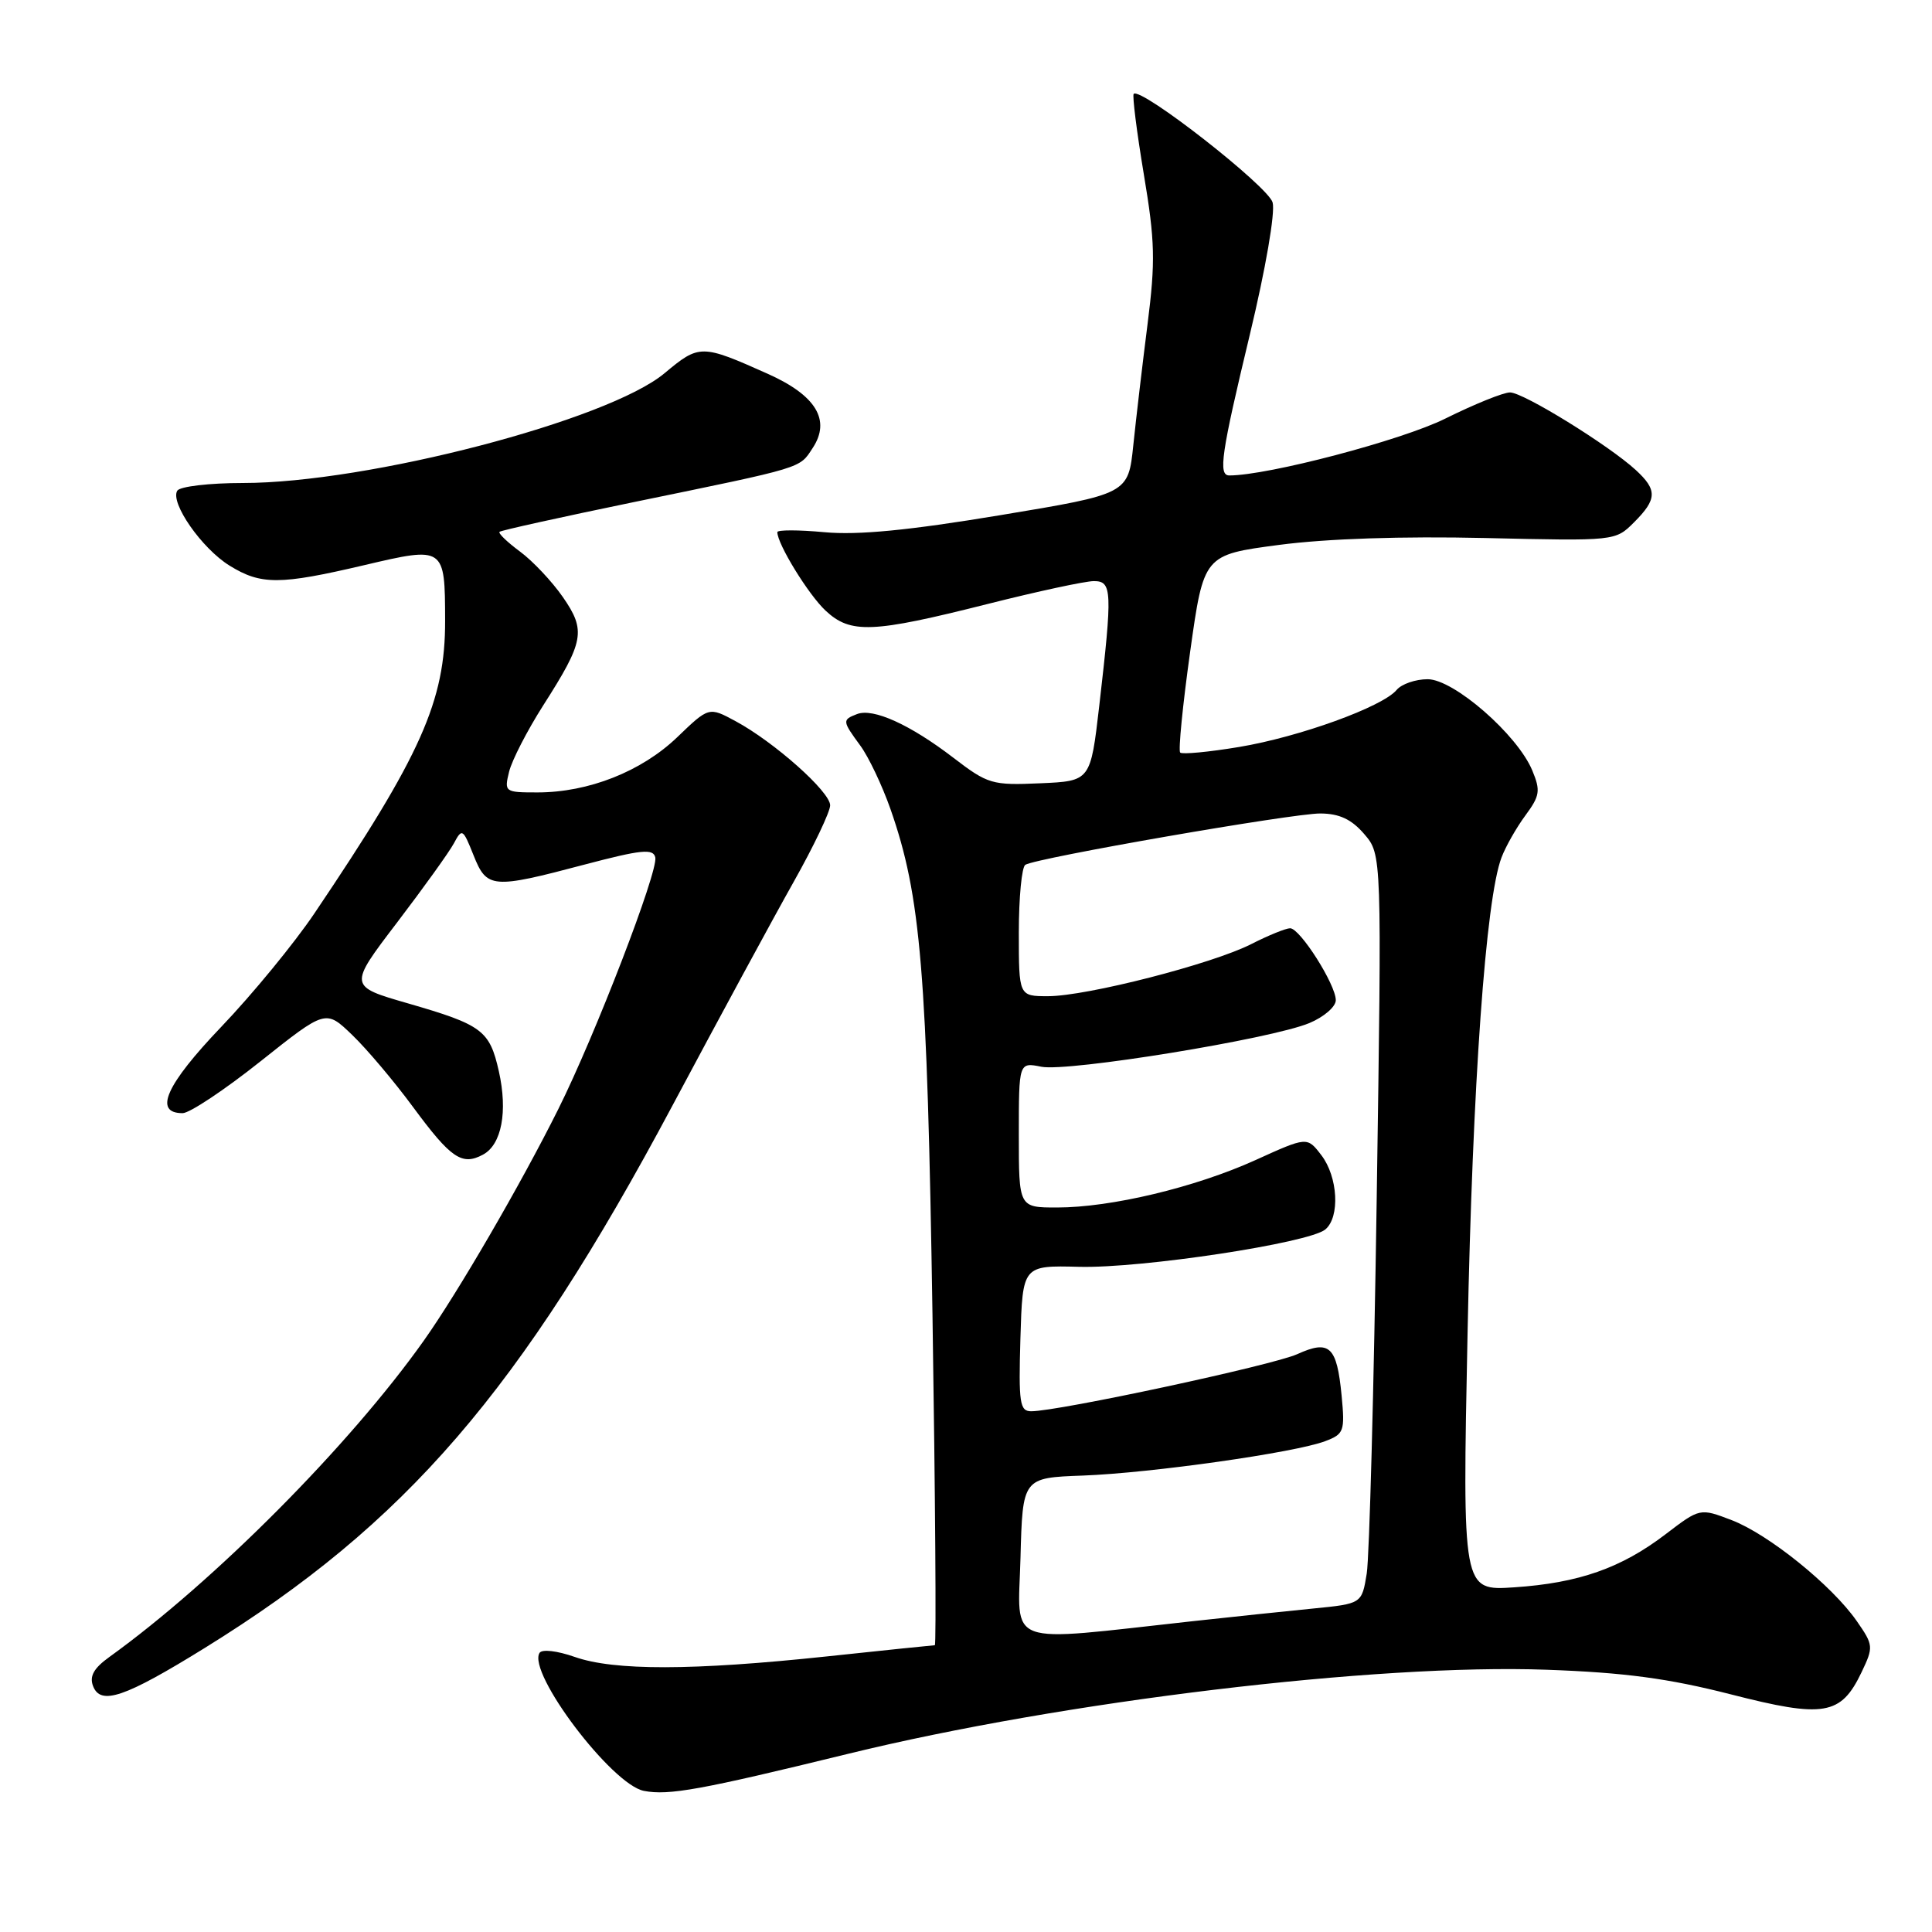 <?xml version="1.0" encoding="UTF-8" standalone="no"?>
<!DOCTYPE svg PUBLIC "-//W3C//DTD SVG 1.1//EN" "http://www.w3.org/Graphics/SVG/1.1/DTD/svg11.dtd" >
<svg xmlns="http://www.w3.org/2000/svg" xmlns:xlink="http://www.w3.org/1999/xlink" version="1.1" viewBox="0 0 256 256">
 <g >
 <path fill="currentColor"
d=" M 112.42 232.38 C 140.82 225.43 182.37 220.43 204.94 221.25 C 215.27 221.62 221.07 222.40 229.30 224.50 C 241.70 227.68 243.93 227.31 246.67 221.57 C 248.27 218.22 248.24 217.98 246.03 214.80 C 242.74 210.07 234.33 203.29 229.44 201.42 C 225.25 199.82 225.25 199.82 220.69 203.30 C 214.82 207.78 209.19 209.76 200.63 210.33 C 193.77 210.79 193.77 210.79 194.46 176.64 C 195.12 143.62 196.87 119.09 198.96 113.62 C 199.51 112.16 200.94 109.65 202.13 108.04 C 204.04 105.45 204.15 104.77 203.04 102.10 C 201.08 97.36 192.64 90.00 189.17 90.00 C 187.56 90.00 185.72 90.64 185.07 91.41 C 183.22 93.65 172.18 97.65 164.18 98.98 C 160.16 99.65 156.65 99.98 156.38 99.72 C 156.12 99.45 156.71 93.45 157.70 86.37 C 159.50 73.52 159.50 73.52 169.50 72.20 C 175.81 71.37 185.88 71.04 196.77 71.29 C 214.04 71.69 214.04 71.69 216.52 69.21 C 219.58 66.15 219.62 64.92 216.75 62.28 C 213.18 59.00 201.85 52.00 200.09 52.00 C 199.22 51.99 195.35 53.56 191.50 55.47 C 185.74 58.34 168.02 63.00 162.89 63.00 C 161.39 63.00 161.82 60.10 165.61 44.33 C 167.71 35.59 168.99 28.17 168.63 26.83 C 168.05 24.70 151.17 11.50 150.22 12.44 C 150.02 12.65 150.62 17.44 151.56 23.08 C 153.05 31.96 153.11 34.64 152.06 42.92 C 151.39 48.19 150.54 55.41 150.17 58.98 C 149.50 65.45 149.50 65.45 132.50 68.27 C 120.40 70.28 113.70 70.93 109.25 70.52 C 105.81 70.20 103.00 70.20 103.00 70.51 C 103.00 72.09 107.12 78.79 109.39 80.91 C 112.71 84.01 115.57 83.89 130.87 80.03 C 137.48 78.36 143.81 77.00 144.94 77.00 C 147.36 77.00 147.42 78.24 145.66 93.50 C 144.50 103.50 144.50 103.50 137.82 103.79 C 131.45 104.07 130.90 103.91 126.32 100.40 C 120.59 96.01 115.70 93.79 113.56 94.62 C 111.58 95.38 111.60 95.53 113.99 98.79 C 115.09 100.28 116.89 104.07 117.99 107.20 C 122.03 118.74 122.85 128.64 123.56 174.25 C 123.93 198.31 124.07 218.00 123.87 218.00 C 123.67 218.00 117.20 218.67 109.50 219.49 C 91.78 221.37 81.37 221.39 76.15 219.55 C 73.80 218.73 71.81 218.50 71.49 219.02 C 69.86 221.66 81.07 236.48 85.32 237.30 C 88.62 237.94 92.88 237.16 112.42 232.38 Z  M 27.12 218.37 C 53.82 201.85 68.91 184.36 89.10 146.50 C 95.26 134.95 102.48 121.62 105.15 116.88 C 107.82 112.14 110.00 107.56 110.00 106.71 C 110.00 104.91 102.58 98.31 97.45 95.55 C 93.93 93.65 93.93 93.65 89.72 97.70 C 84.99 102.23 77.98 105.00 71.21 105.00 C 66.88 105.00 66.80 104.94 67.46 102.25 C 67.83 100.74 69.86 96.80 71.96 93.50 C 77.41 84.97 77.67 83.57 74.58 79.11 C 73.15 77.05 70.60 74.34 68.91 73.09 C 67.22 71.84 66.00 70.67 66.19 70.47 C 66.38 70.28 74.35 68.52 83.89 66.55 C 106.77 61.84 105.88 62.11 107.70 59.34 C 110.11 55.66 108.12 52.39 101.75 49.54 C 92.94 45.60 92.67 45.60 88.06 49.45 C 80.57 55.71 48.73 64.00 32.18 64.00 C 27.75 64.00 23.83 64.46 23.49 65.02 C 22.51 66.61 26.74 72.68 30.42 74.95 C 34.58 77.52 37.05 77.52 48.25 74.89 C 58.92 72.38 58.96 72.41 58.98 82.23 C 59.01 92.88 55.81 100.05 41.66 121.03 C 39.00 124.98 33.45 131.74 29.32 136.06 C 21.98 143.74 20.30 147.50 24.20 147.50 C 25.12 147.50 29.77 144.41 34.52 140.63 C 43.16 133.76 43.16 133.76 46.66 137.13 C 48.59 138.98 52.23 143.29 54.74 146.70 C 59.75 153.49 61.21 154.49 63.99 153.00 C 66.47 151.68 67.30 147.30 66.10 141.95 C 64.88 136.53 63.91 135.80 54.05 132.95 C 46.18 130.68 46.18 130.68 52.59 122.27 C 56.11 117.65 59.51 112.92 60.14 111.75 C 61.22 109.72 61.34 109.80 62.74 113.31 C 64.51 117.75 65.19 117.81 77.50 114.55 C 84.98 112.58 86.56 112.42 86.83 113.61 C 87.24 115.43 78.87 137.17 73.96 147.00 C 68.98 156.98 60.66 171.29 56.15 177.65 C 46.30 191.54 28.39 209.55 14.49 219.56 C 12.43 221.04 11.83 222.11 12.33 223.41 C 13.33 226.02 16.52 224.93 27.12 218.37 Z  M 135.22 206.44 C 135.50 195.81 135.50 195.81 143.50 195.52 C 152.57 195.18 171.61 192.48 175.60 190.96 C 178.09 190.02 178.22 189.64 177.77 184.92 C 177.14 178.39 176.18 177.49 171.90 179.43 C 168.66 180.90 140.23 187.00 136.64 187.00 C 135.12 187.00 134.96 185.91 135.21 177.34 C 135.50 167.67 135.50 167.67 143.00 167.86 C 151.31 168.07 173.44 164.71 175.61 162.91 C 177.58 161.27 177.29 155.94 175.08 153.06 C 173.20 150.61 173.20 150.61 166.35 153.72 C 158.35 157.34 147.22 160.00 140.05 160.00 C 135.00 160.00 135.00 160.00 135.00 150.38 C 135.00 140.75 135.00 140.75 137.99 141.35 C 141.52 142.05 168.47 137.67 173.50 135.56 C 175.42 134.76 177.00 133.40 177.00 132.53 C 177.00 130.46 172.26 123.00 170.95 123.00 C 170.38 123.00 168.07 123.94 165.81 125.09 C 160.64 127.73 143.99 132.00 138.87 132.00 C 135.00 132.00 135.00 132.00 135.00 123.56 C 135.00 118.92 135.39 114.88 135.86 114.59 C 137.35 113.67 171.34 107.76 174.97 107.79 C 177.48 107.81 179.09 108.56 180.77 110.52 C 183.10 113.23 183.10 113.23 182.42 158.87 C 182.05 183.96 181.45 206.30 181.10 208.50 C 180.45 212.50 180.45 212.50 173.98 213.14 C 170.41 213.49 163.22 214.25 158.00 214.82 C 132.77 217.59 134.90 218.37 135.22 206.44 Z "/>
</g>
</svg>